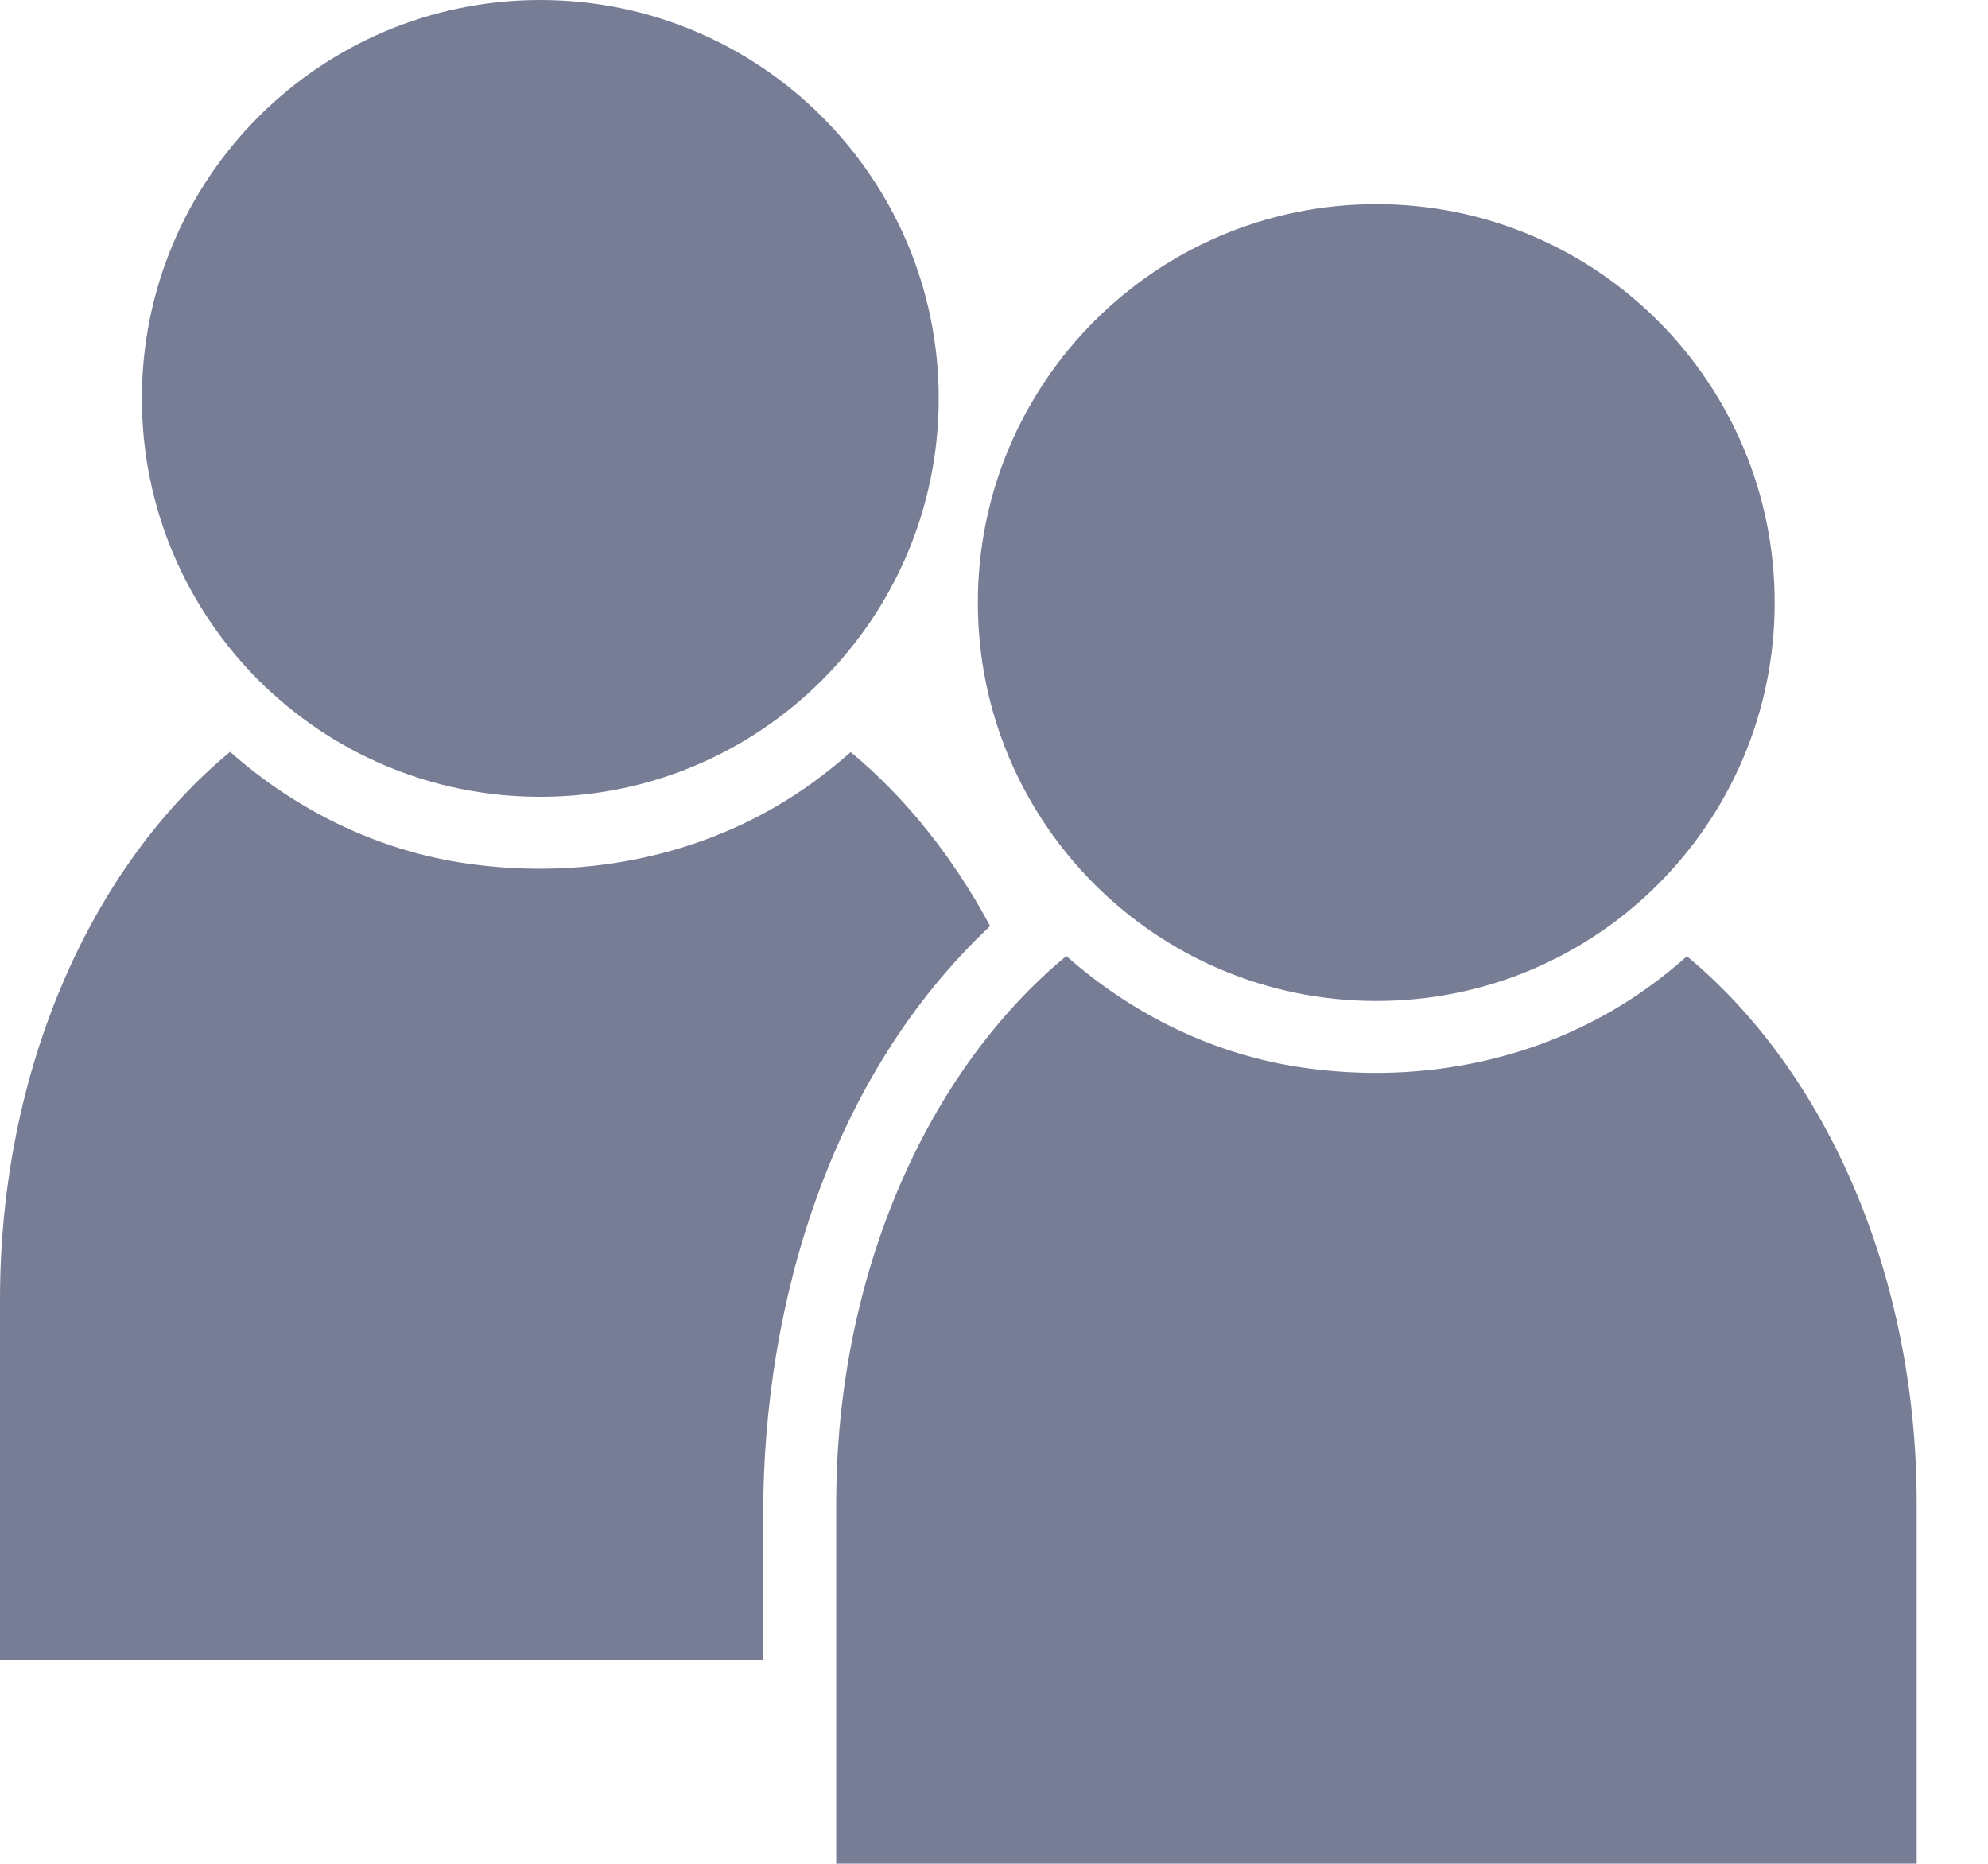 <svg width="16" height="15" viewBox="0 0 16 15" fill="none" xmlns="http://www.w3.org/2000/svg">
<g opacity="0.8">
<path d="M4.348 6.413C6.119 6.413 7.555 4.978 7.555 3.207C7.555 1.436 6.119 0 4.348 0C2.577 0 1.142 1.436 1.142 3.207C1.142 4.978 2.577 6.413 4.348 6.413Z" fill="#555C7A"/>
<path d="M11.077 8.056C12.848 8.056 14.283 6.621 14.283 4.85C14.283 3.079 12.848 1.643 11.077 1.643C9.306 1.643 7.87 3.079 7.87 4.85C7.87 6.621 9.306 8.056 11.077 8.056Z" fill="#555C7A"/>
<path d="M13.577 7.696C13.481 7.781 13.381 7.862 13.276 7.938C12.472 8.522 11.467 8.733 10.491 8.593C9.772 8.491 9.113 8.164 8.582 7.694C7.47 8.614 6.73 10.245 6.73 12.103V15H15.426V12.103C15.426 10.246 14.688 8.617 13.577 7.696Z" fill="#555C7A"/>
<path d="M6.142 12.195C6.142 10.477 6.689 8.653 7.969 7.453C7.669 6.895 7.287 6.418 6.847 6.053C6.75 6.138 6.65 6.219 6.546 6.295C5.741 6.879 4.737 7.09 3.761 6.95C3.042 6.848 2.383 6.521 1.852 6.051C0.739 6.971 0 8.601 0 10.46V13.357H6.142C6.142 12.97 6.142 12.583 6.142 12.195Z" fill="#555C7A"/>
</g>
</svg>
